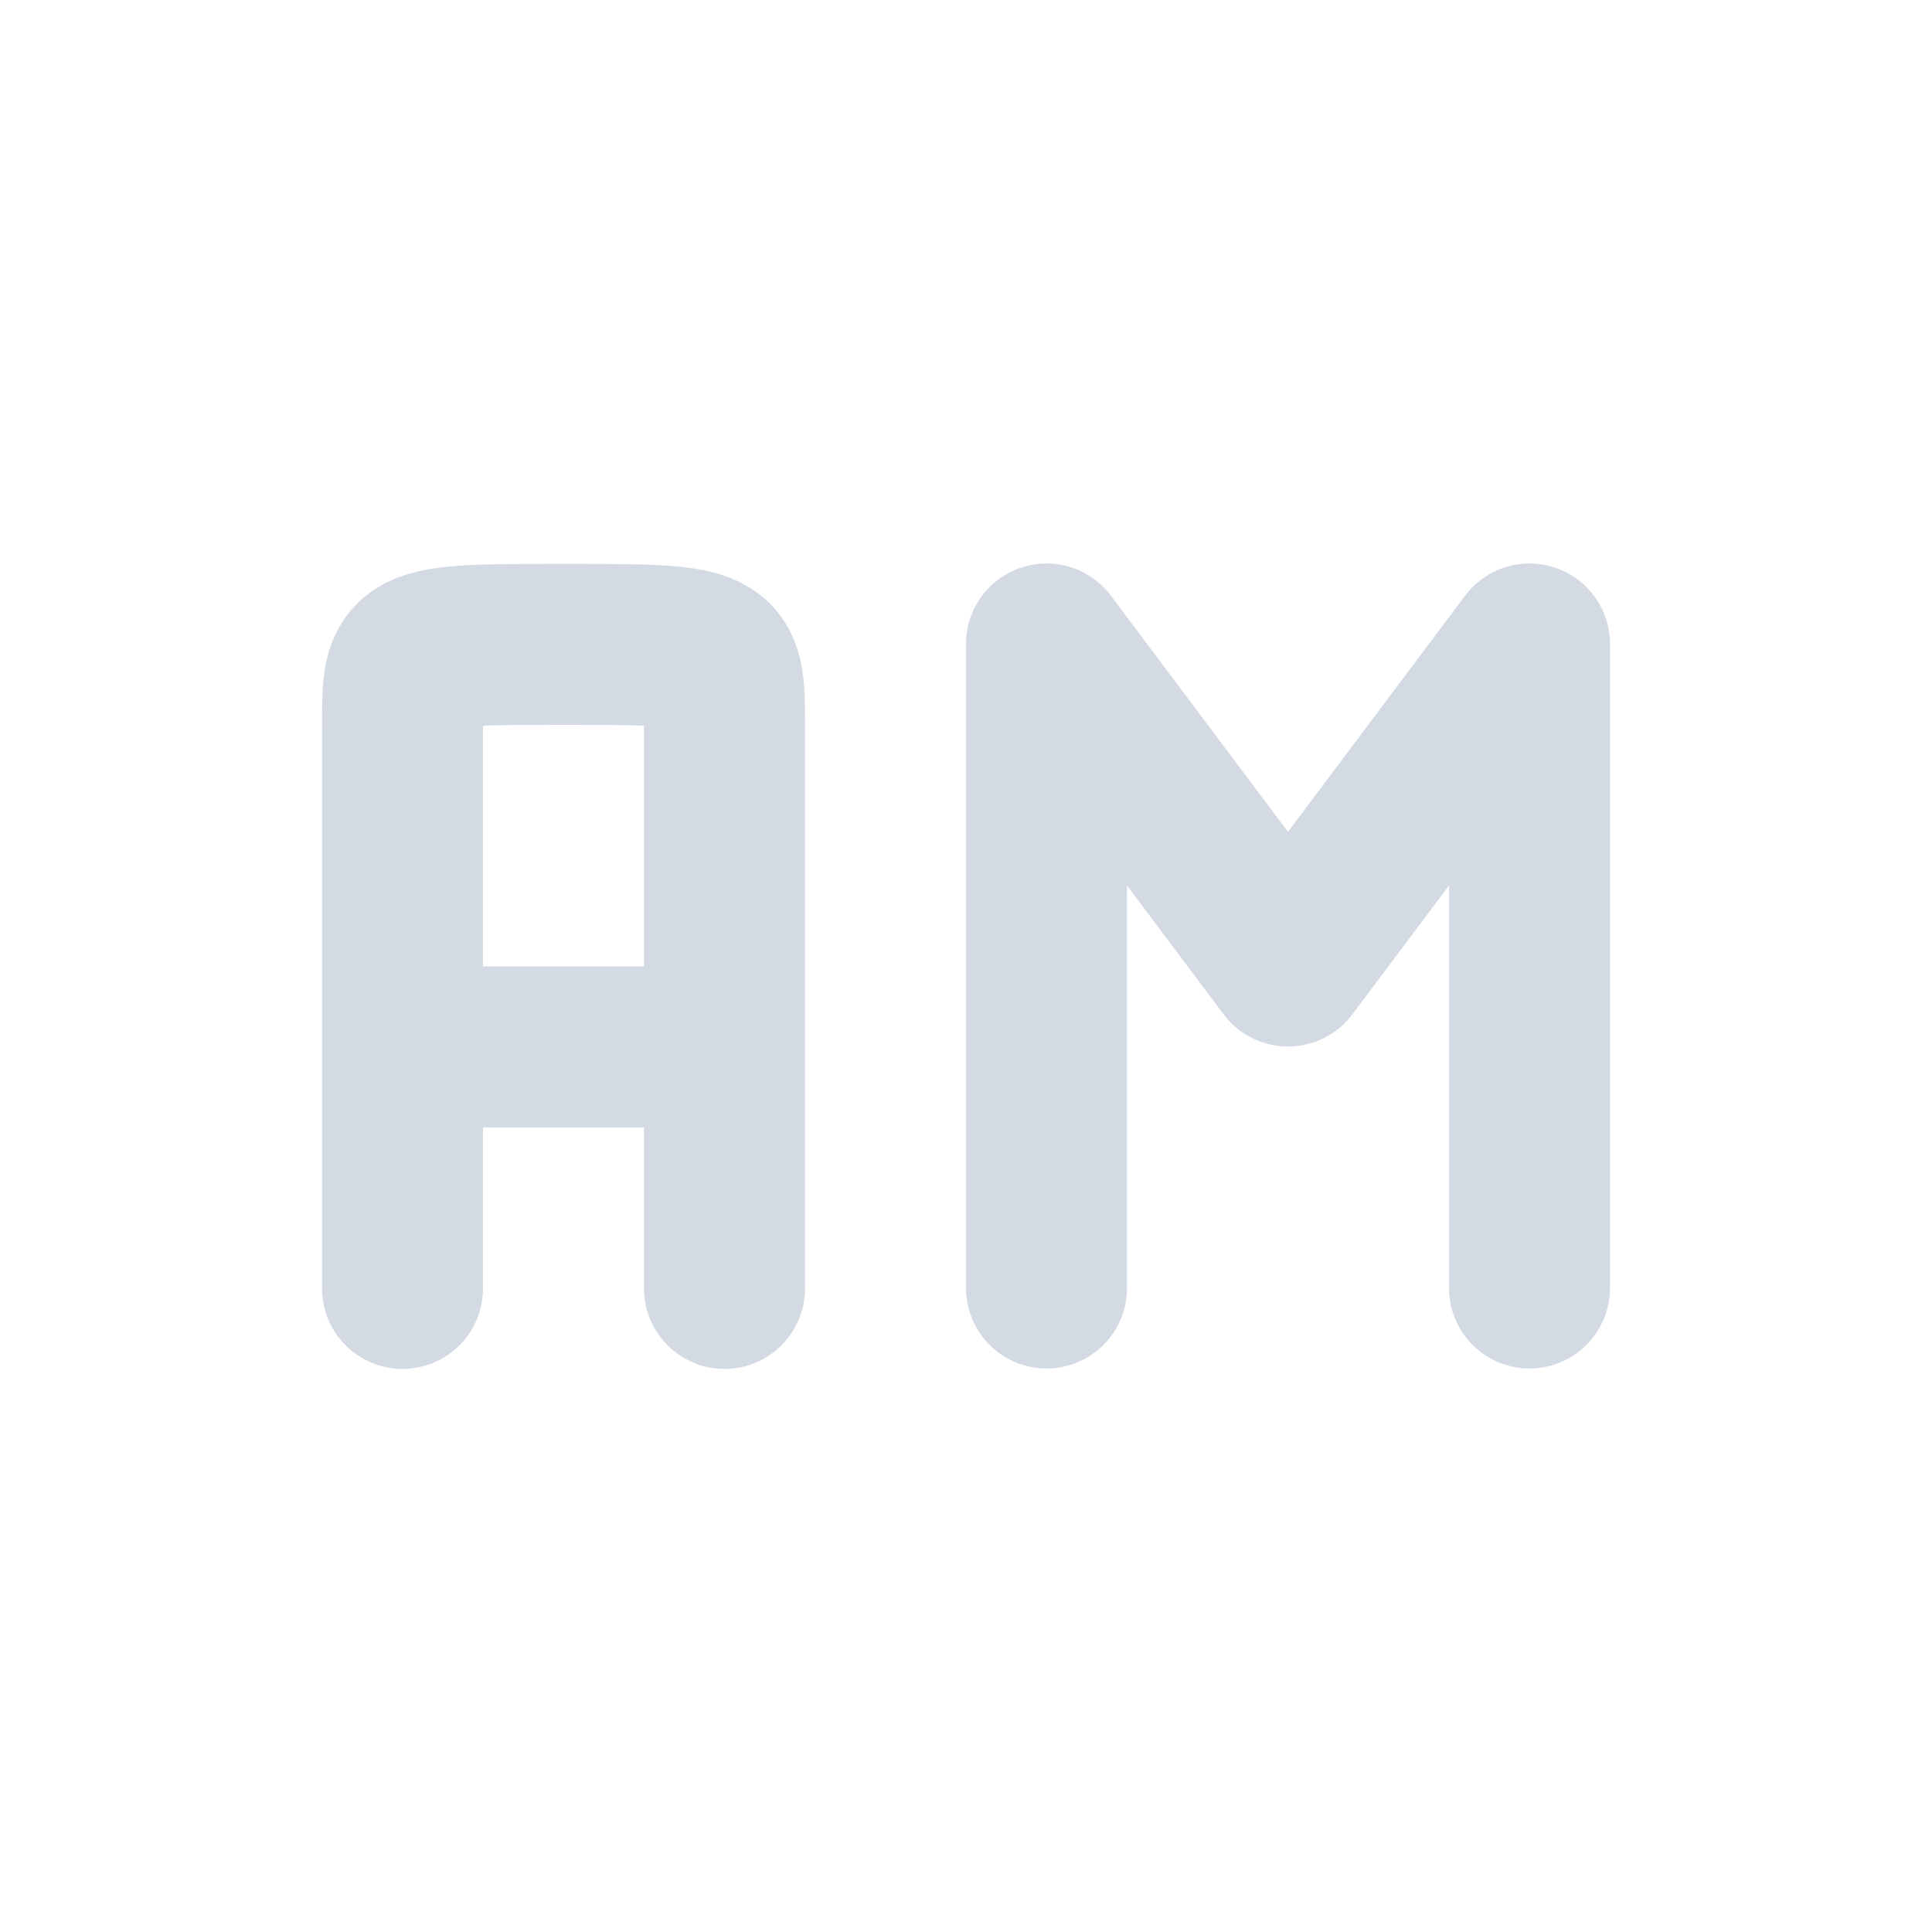 <svg height="24" width="24" xmlns="http://www.w3.org/2000/svg"><g transform="translate(1 1)"><path d="m0 0h22v22h-22z" opacity="0"/><path d="m4 12.005h4m-4 3v-6m4 6v-6m-4 0-0-1c0-1 0-1 2-1 2-0 2.0 0 2 1l0.0 1" fill="none" stroke="#d3dae3" stroke-linecap="round" stroke-linejoin="bevel" stroke-width="2"/><path d="m18 15v-8m-6 0 3 4 3-4m-6 8v-8" fill="none" stroke="#d3dae3" stroke-linecap="round" stroke-linejoin="round" stroke-width="2"/></g></svg>